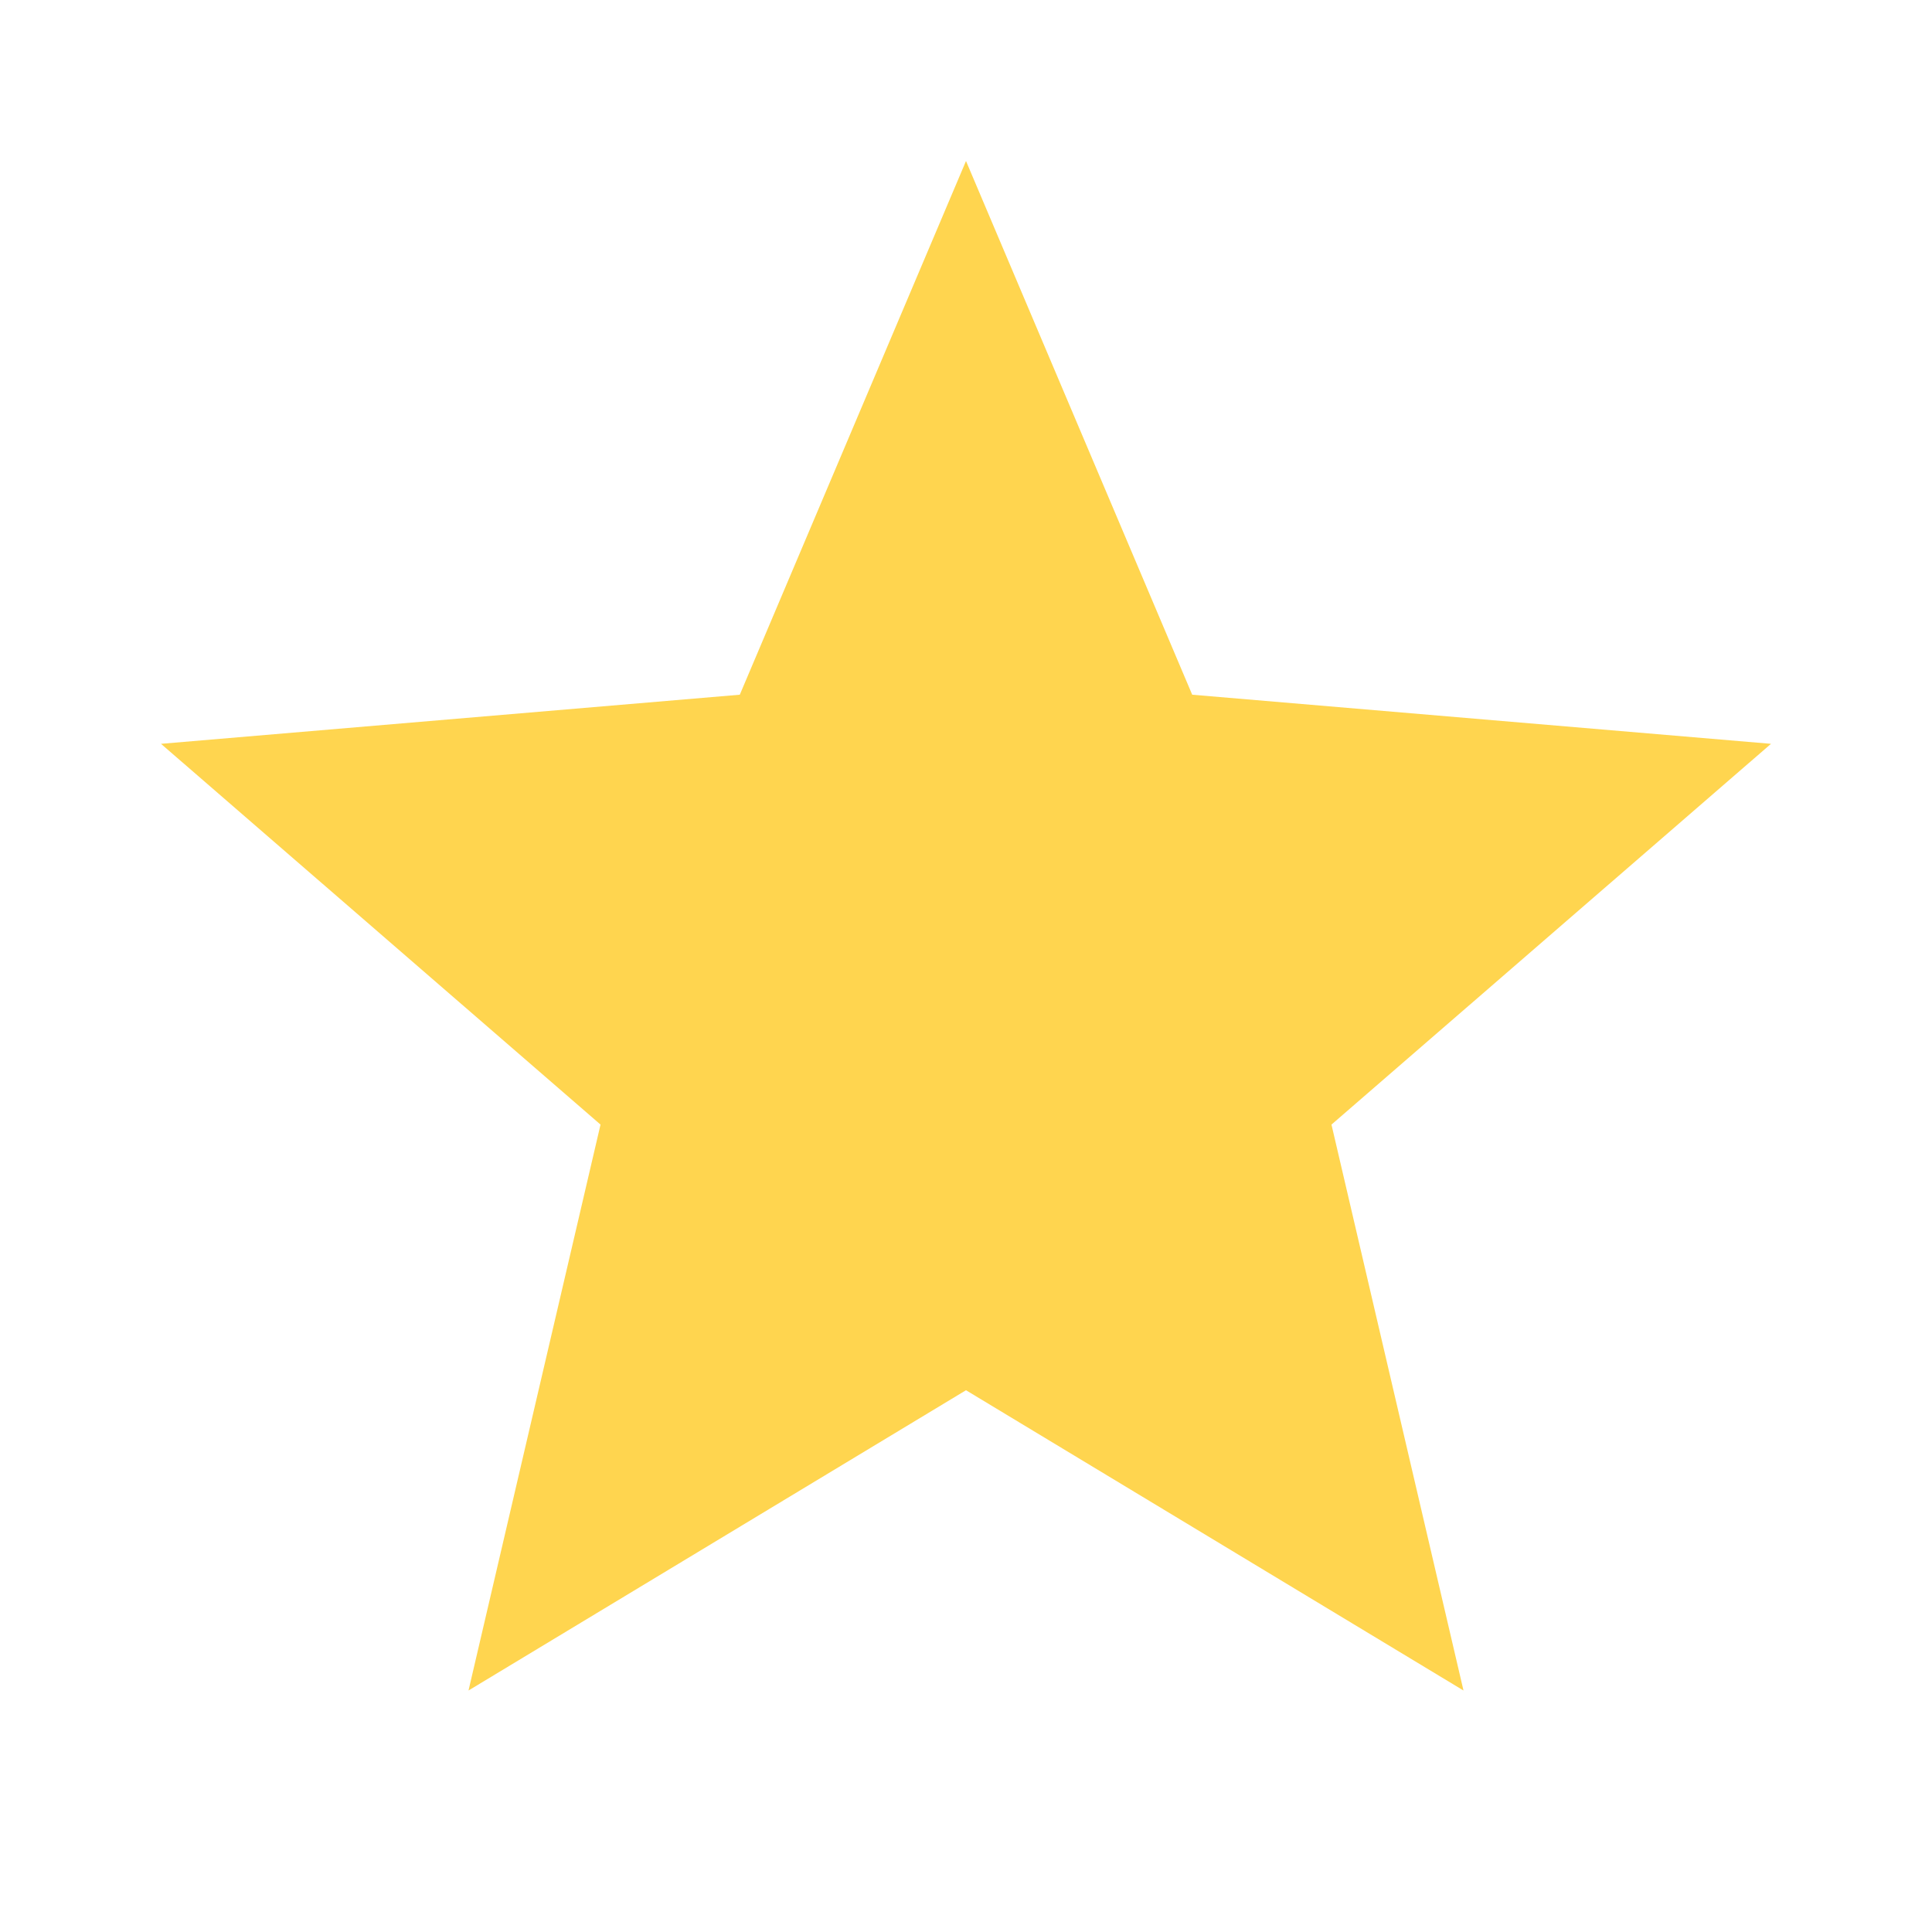 <svg xmlns="http://www.w3.org/2000/svg" viewBox="0 0 24 24" fill="#ffd54f" width="48px" height="48px">
  <path d="M0 0h24v24H0z" fill="none"/>
  <path d="M12 17.27L18.18 21l-1.64-7.03L22 9.24l-7.19-.61L12 2 9.19 8.63 2 9.24l5.46 4.73L5.82 21z"/>
  <path d="M0 0h24v24H0z" fill="none"/>
</svg>